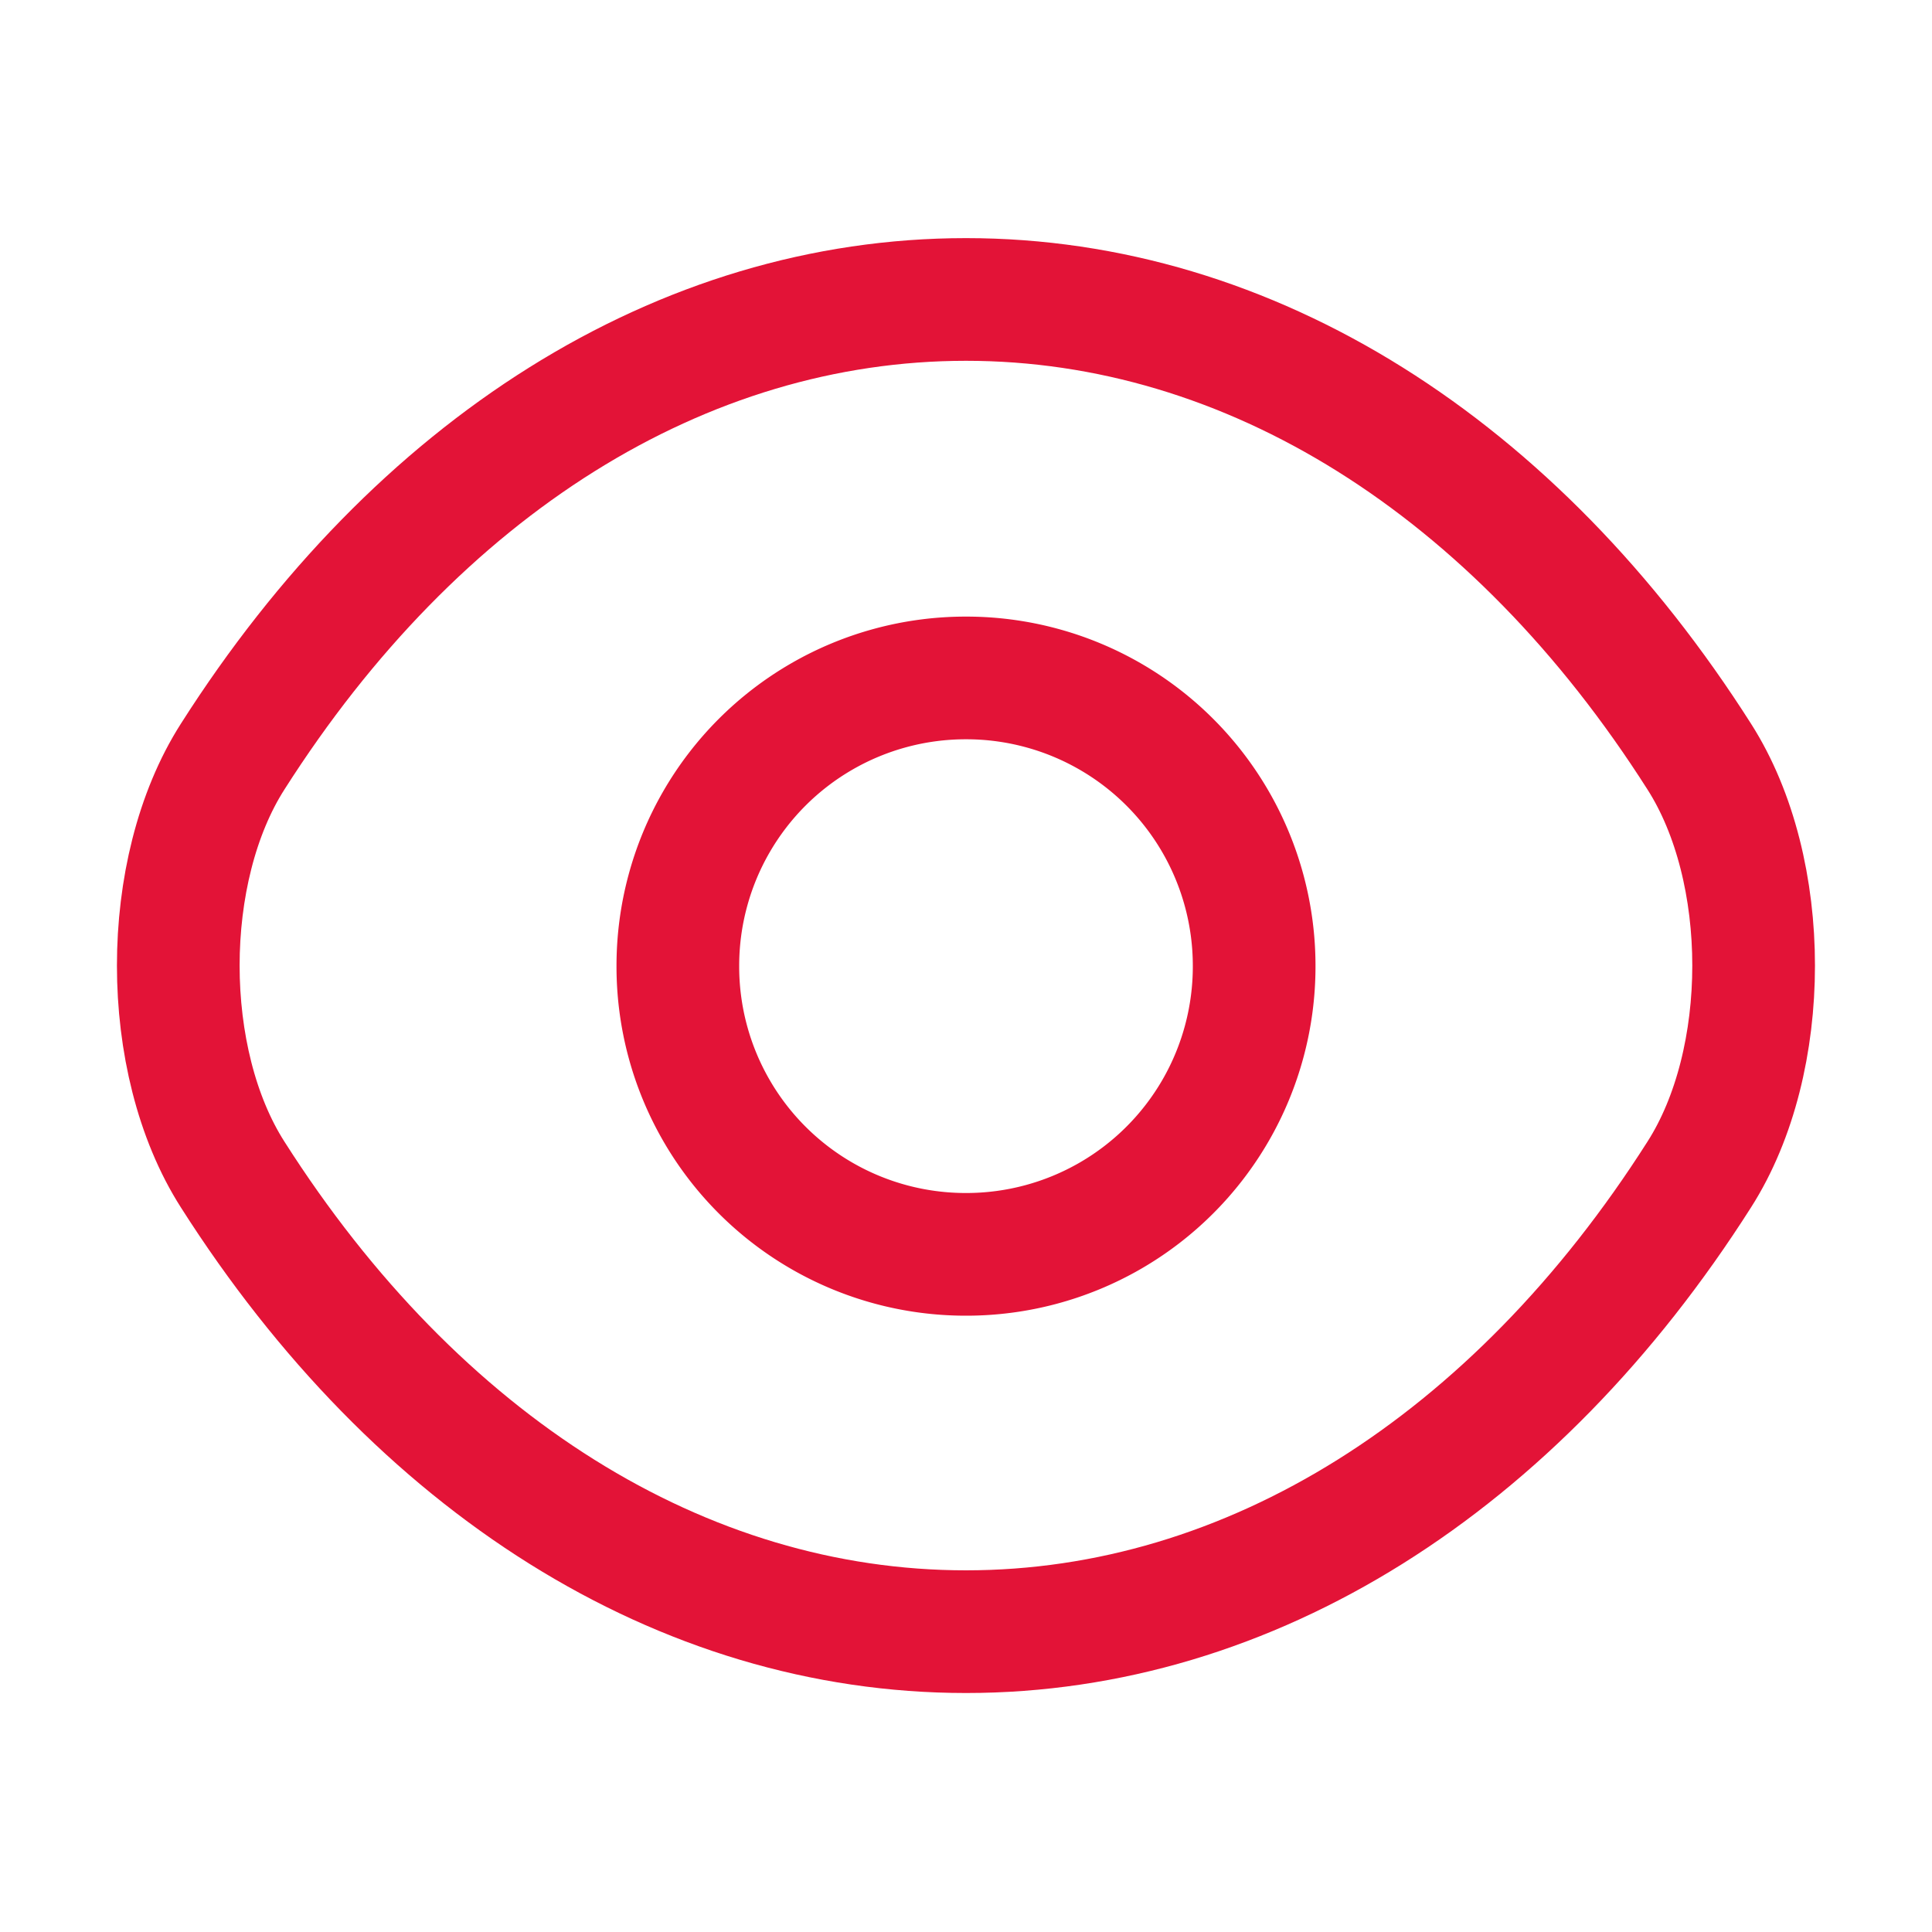 <svg xmlns="http://www.w3.org/2000/svg" width="20" height="20" fill="none" viewBox="0 0 20 20">
  <path stroke="#E31337" stroke-linecap="round" stroke-linejoin="round" stroke-width="1.27" d="M12.983 10A2.98 2.98 0 0 1 10 12.985a2.98 2.98 0 0 1-2.983-2.983A2.98 2.98 0 0 1 10 7.018 2.98 2.98 0 0 1 12.983 10Z"/>
  <path stroke="#E31337" stroke-linecap="round" stroke-linejoin="round" stroke-width="1.27" d="M10 16.891c2.941 0 5.683-1.733 7.591-4.733.75-1.175.75-3.15 0-4.325-1.908-3-4.65-4.733-7.591-4.733-2.942 0-5.683 1.733-7.592 4.733-.75 1.175-.75 3.15 0 4.325 1.909 3 4.65 4.733 7.592 4.733Z"/>
</svg>
